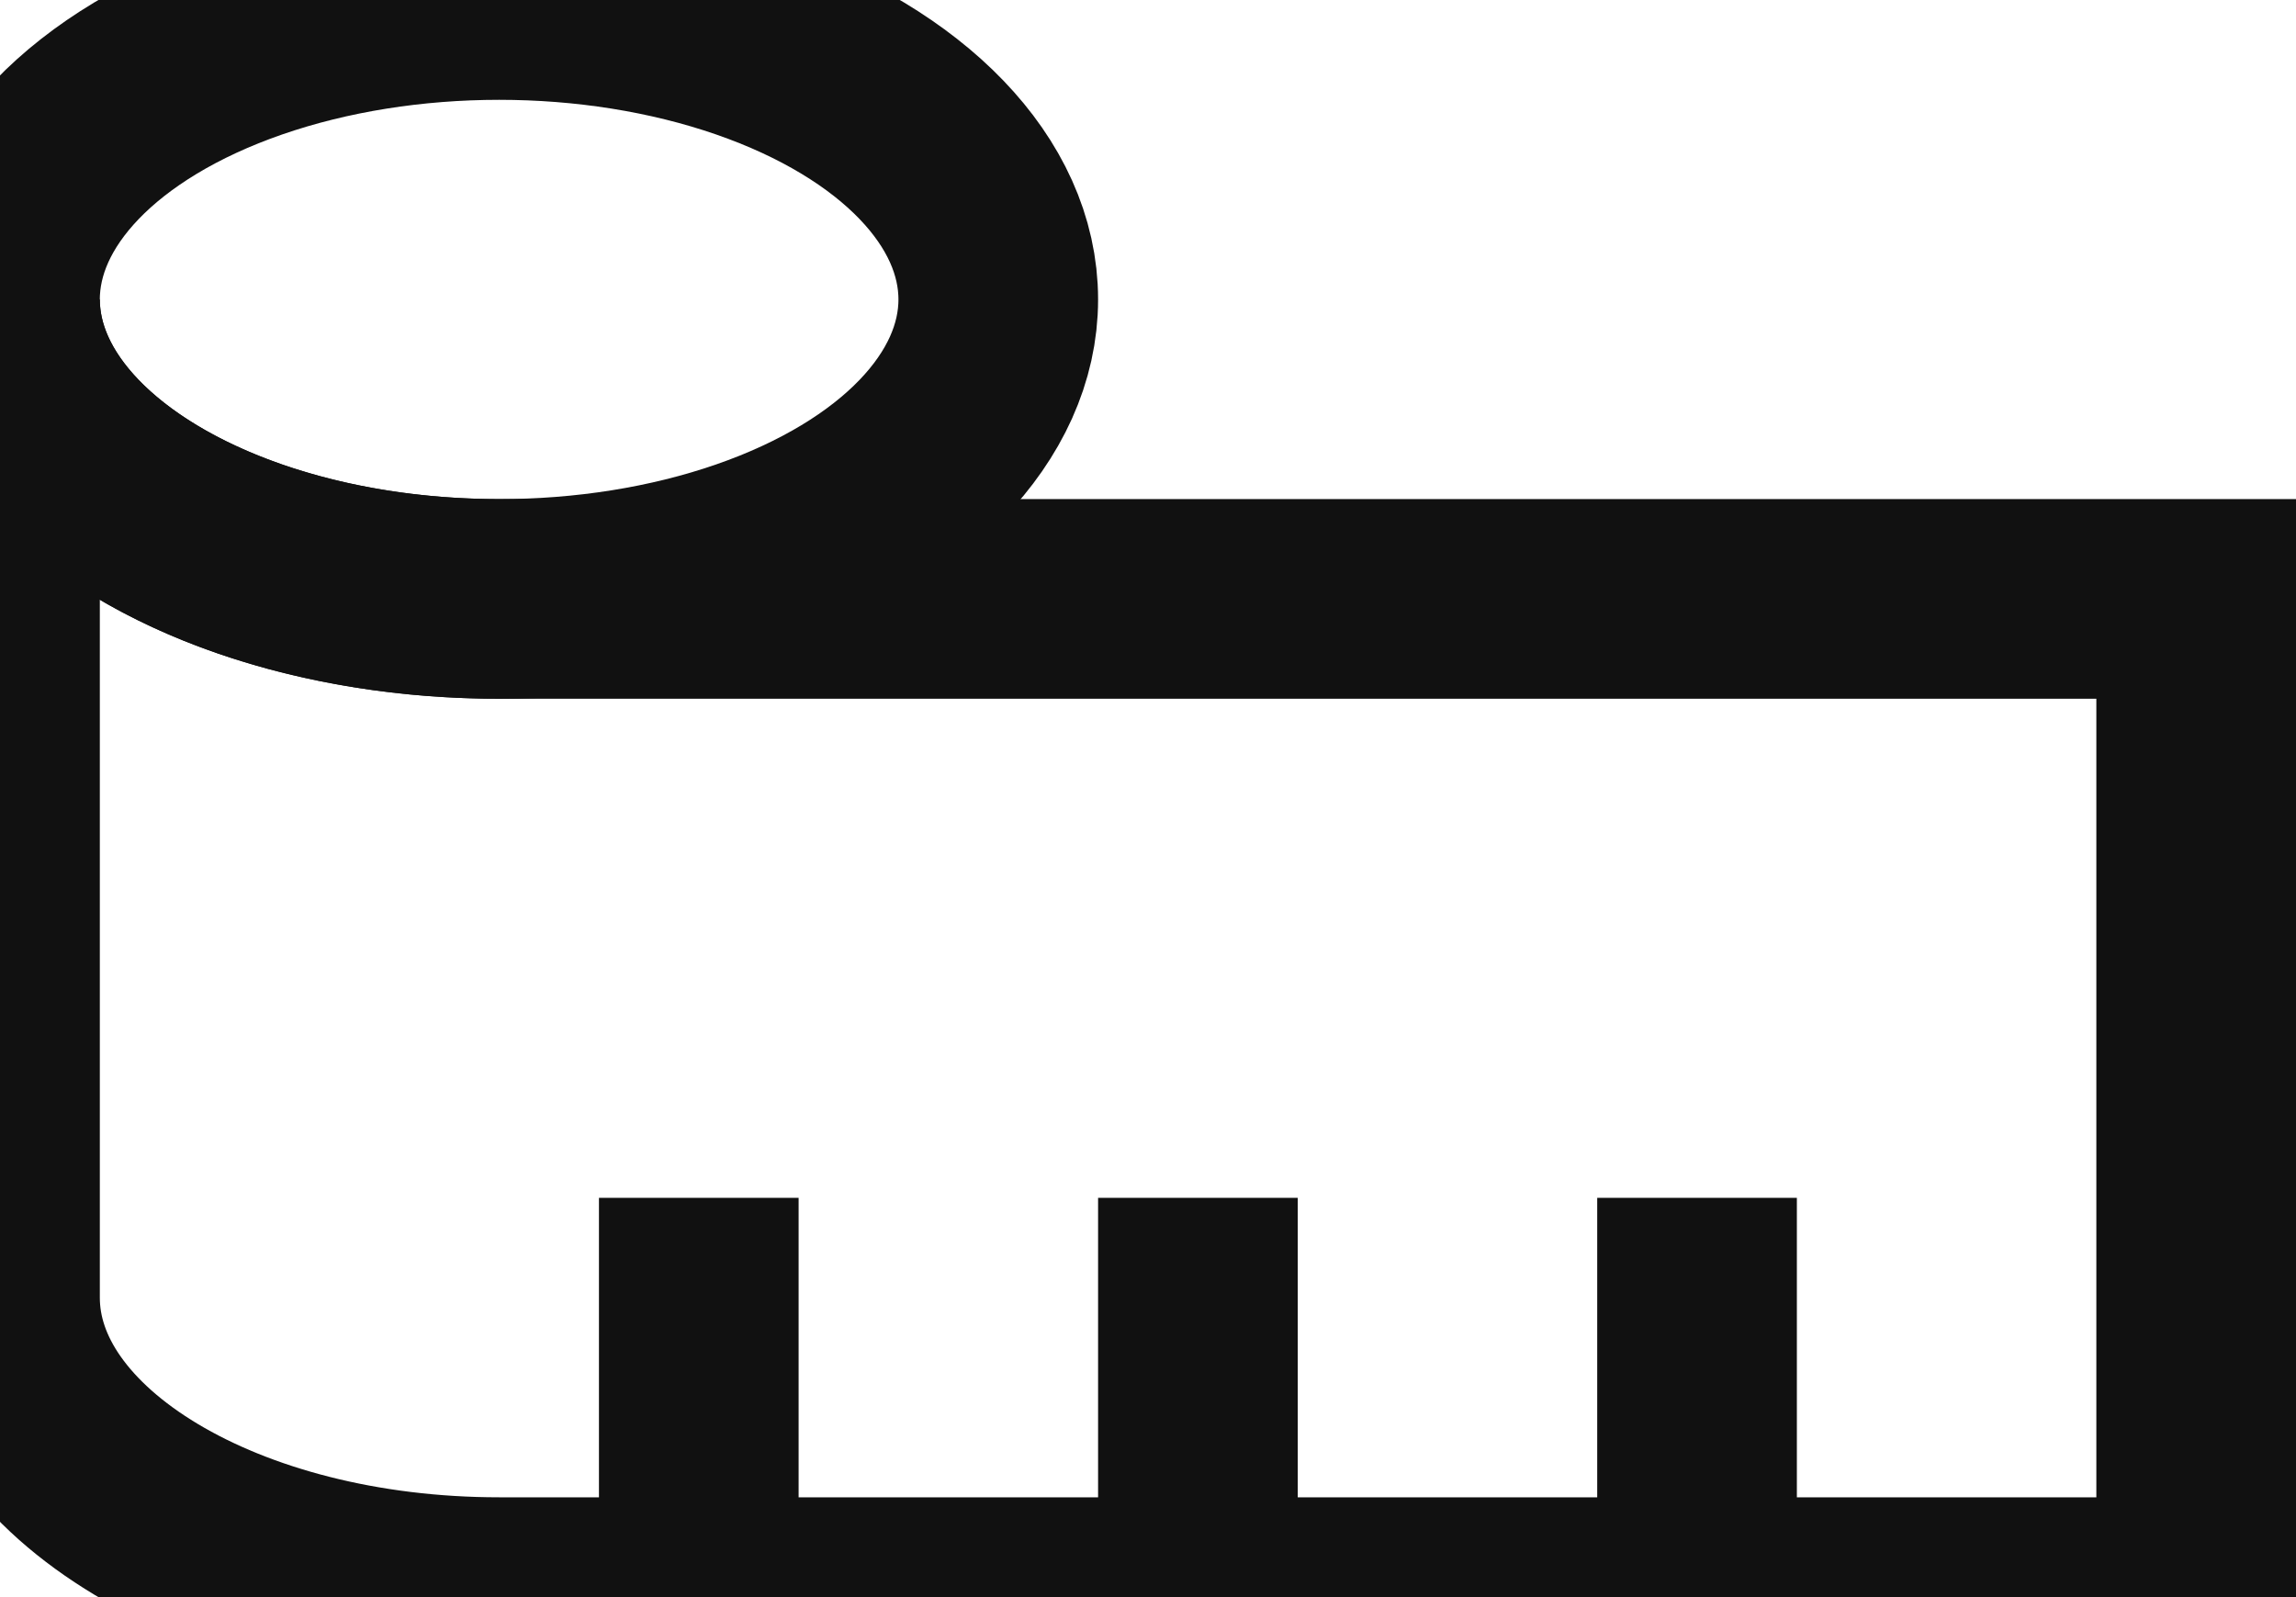 <svg width="23" height="16" viewBox="0 0 23 16" fill="none" xmlns="http://www.w3.org/2000/svg">
<path d="M17 16V13" stroke="#111111" stroke-width="2" stroke-linecap="square"/>
<path d="M12 16V13" stroke="#111111" stroke-width="2" stroke-linecap="square"/>
<path d="M7 16V13" stroke="#111111" stroke-width="2" stroke-linecap="square"/>
<path fill-rule="evenodd" clip-rule="evenodd" d="M5 16C2.239 16 0 14.657 0 13V3C0 4.657 2.239 6 5 6H22V16H5Z" stroke="#111111" stroke-width="2" stroke-linecap="square"/>
<ellipse cx="5" cy="3" rx="5" ry="3" stroke="#111111" stroke-width="2"/>
</svg>
